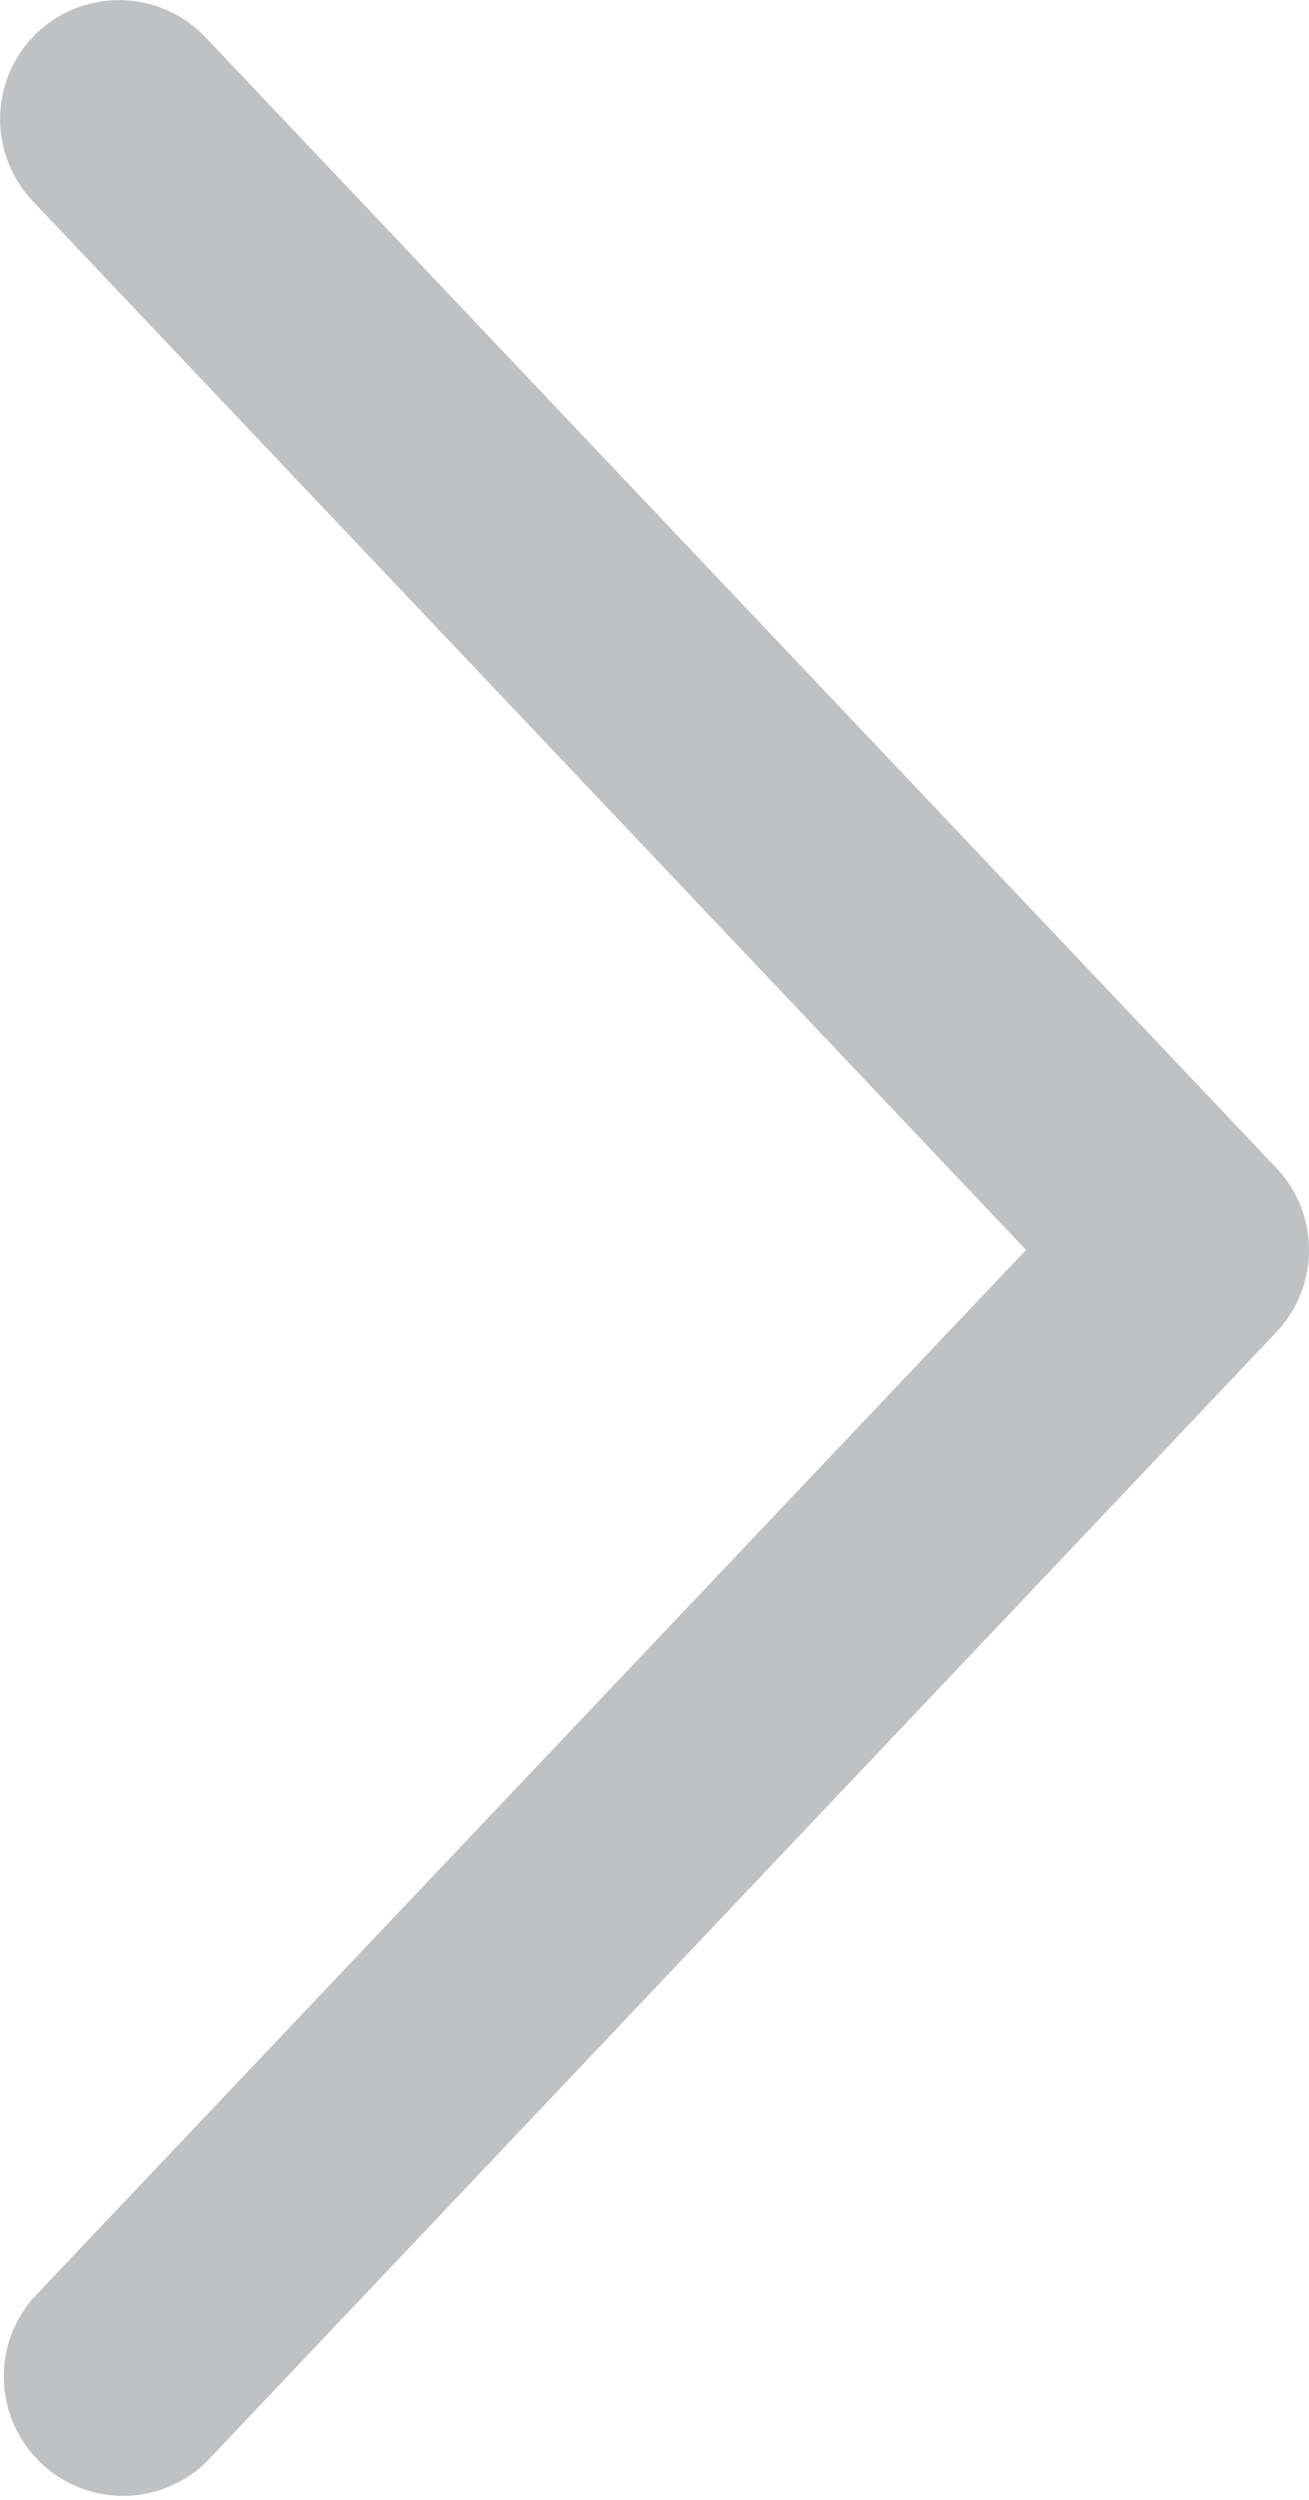 <svg xmlns="http://www.w3.org/2000/svg" width="8.776" height="16.754" viewBox="0 0 8.776 16.754">
  <g id="down-arrow" transform="translate(-121.896 16.753) rotate(-90)">
    <g id="Group_5304" data-name="Group 5304" transform="translate(0 121.896)">
      <path id="Path_560" data-name="Path 560" d="M16.534,122.145a.8.8,0,0,0-1.127-.031l-7.031,6.661-7.03-6.661a.8.8,0,0,0-1.1,1.159l7.579,7.18a.8.8,0,0,0,1.1,0l7.579-7.18A.8.8,0,0,0,16.534,122.145Z" transform="translate(0 -121.896)" fill="#c0c1c3"/>
    </g>
  </g>
</svg>
